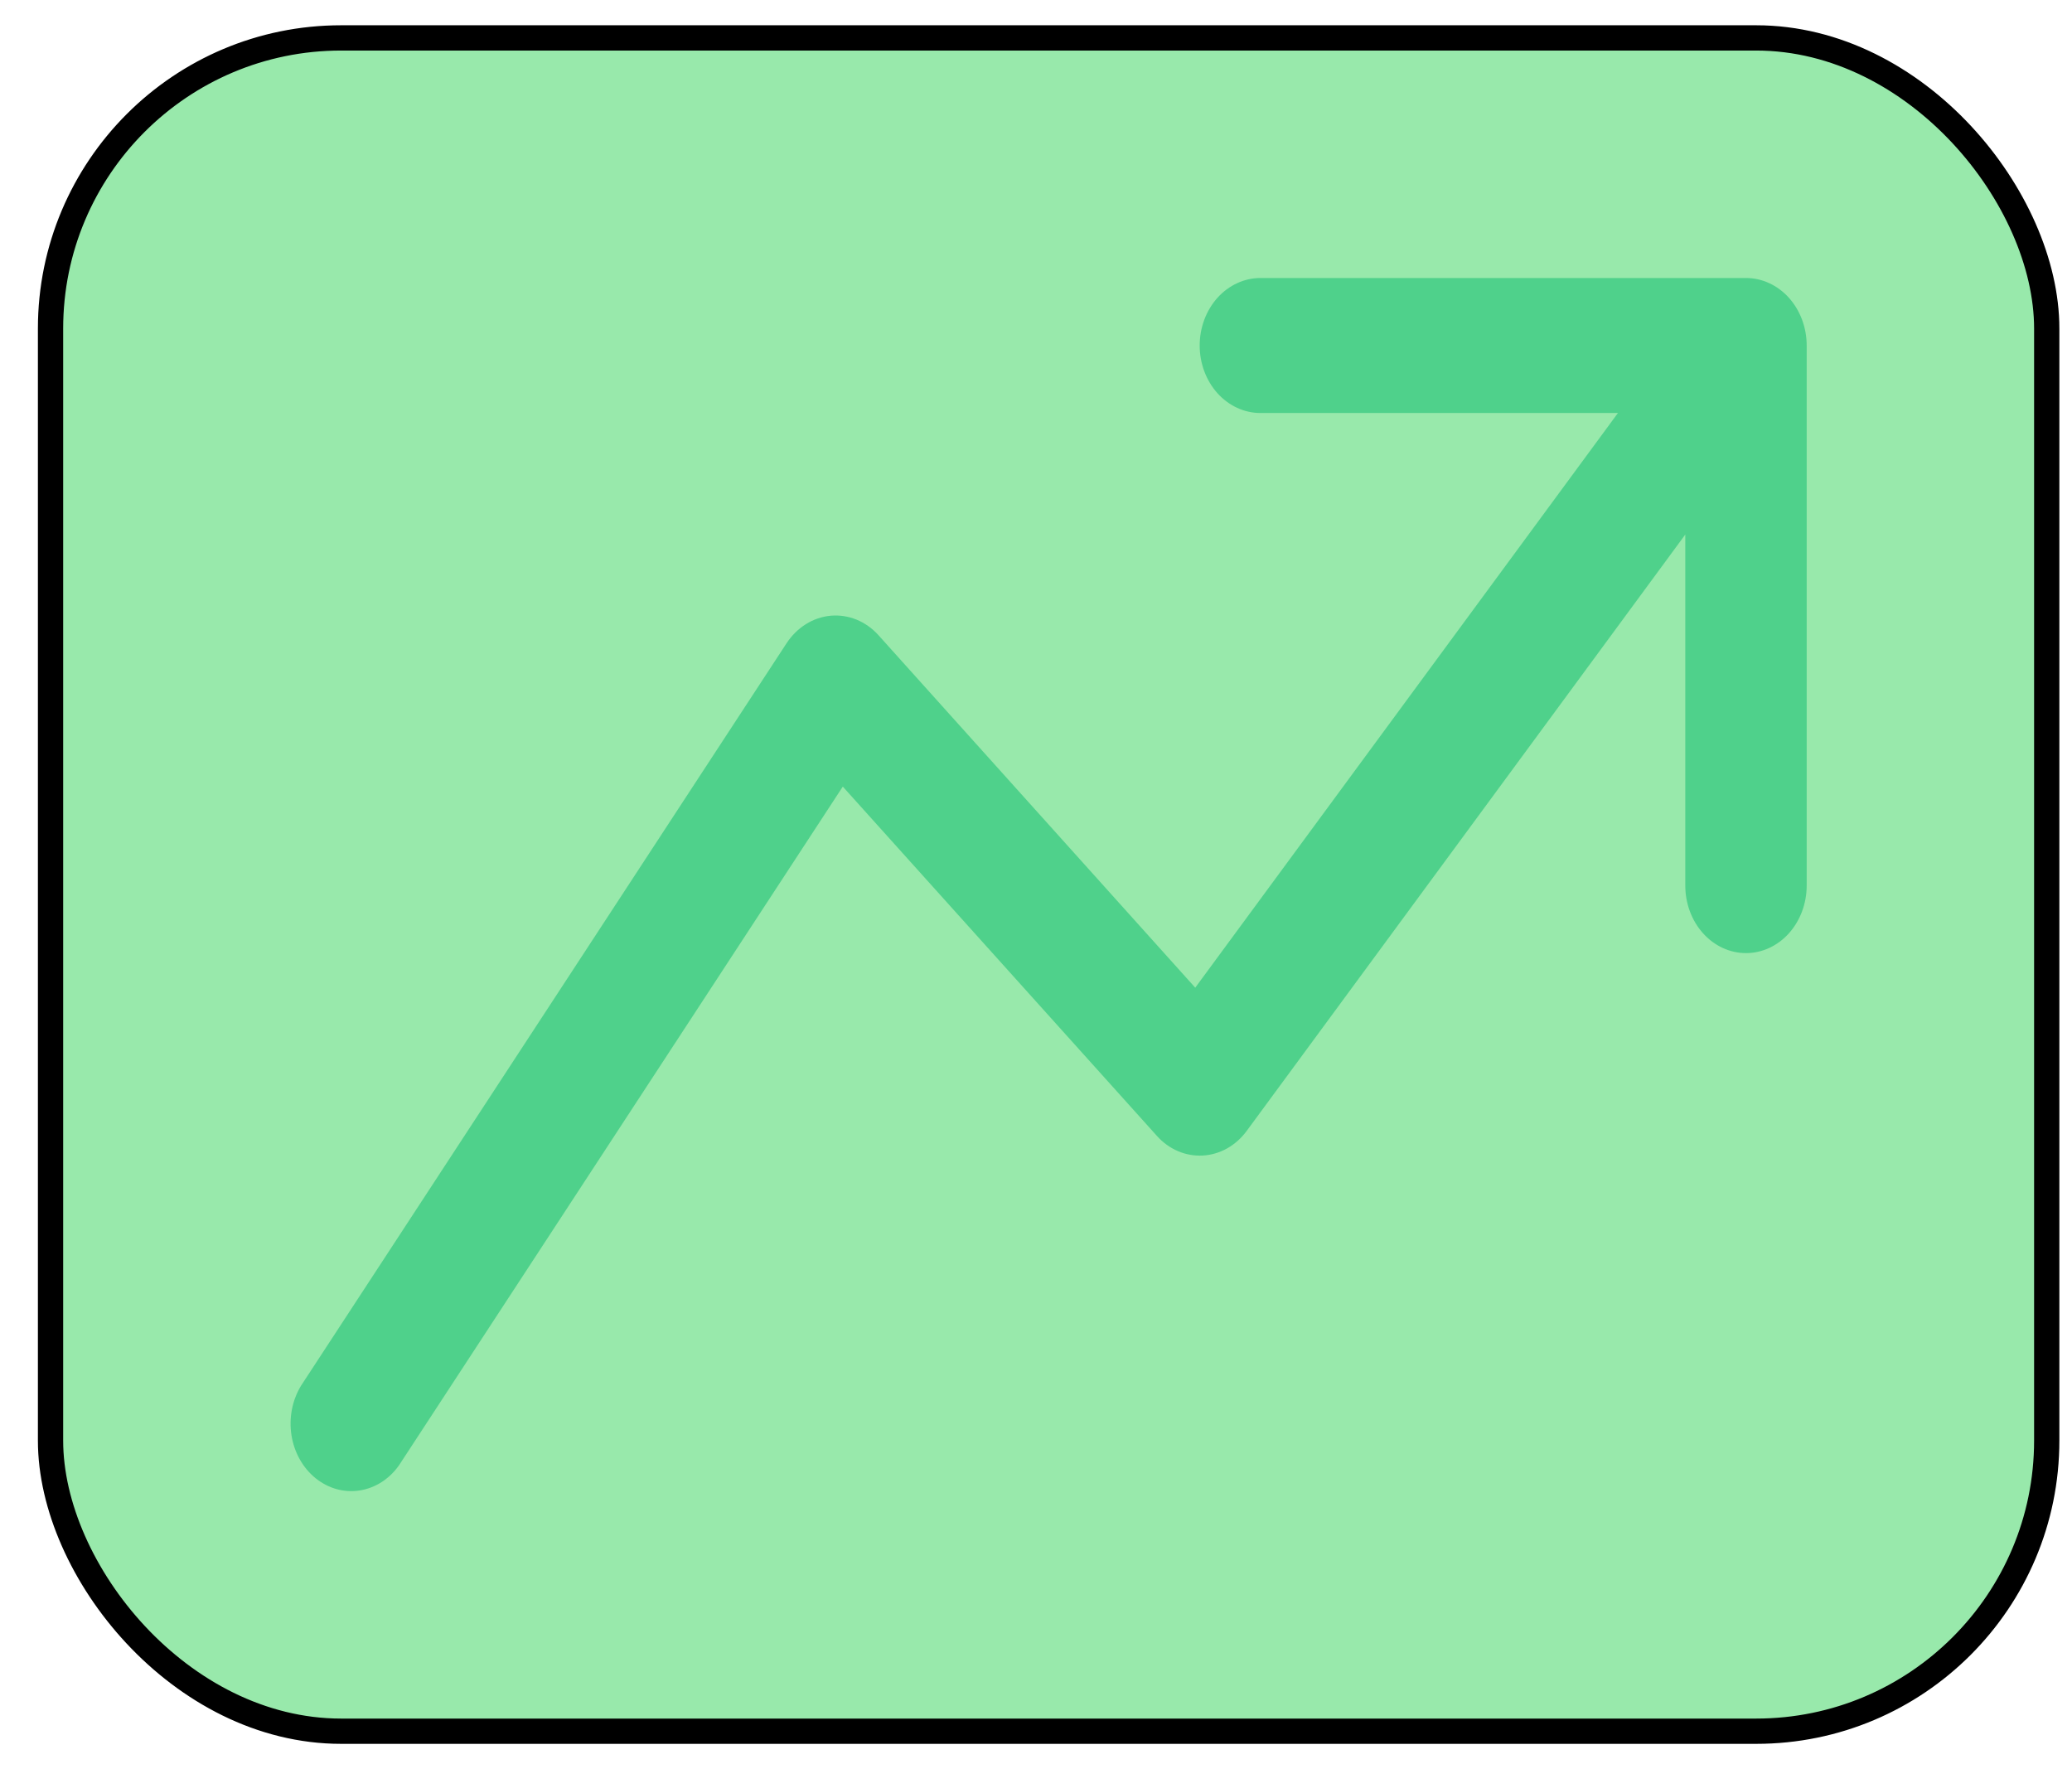 <svg width="41" height="35" viewBox="0 0 41 35" fill="none" xmlns="http://www.w3.org/2000/svg">
<rect x="1" y="0.75" width="39.5" height="33.5" rx="5.75" fill="#98E9AB"/>
<rect x="1" y="0.75" width="39.5" height="33.5" rx="5.75" stroke="black" stroke-width="0.5"/>
<path fill-rule="evenodd" clip-rule="evenodd" d="M23.739 6.836C23.739 6.481 23.866 6.142 24.091 5.891C24.317 5.641 24.622 5.5 24.941 5.5H34.549C34.867 5.5 35.173 5.641 35.398 5.891C35.623 6.142 35.75 6.481 35.75 6.836V17.52C35.75 17.874 35.623 18.214 35.398 18.465C35.173 18.715 34.867 18.856 34.549 18.856C34.23 18.856 33.925 18.715 33.7 18.465C33.474 18.214 33.348 17.874 33.348 17.52V10.575L24.669 22.374C24.563 22.518 24.431 22.636 24.281 22.72C24.131 22.804 23.967 22.852 23.8 22.861C23.633 22.87 23.465 22.841 23.309 22.774C23.152 22.707 23.01 22.604 22.892 22.472L16.677 15.562L7.895 28.99C7.703 29.262 7.424 29.44 7.116 29.487C6.808 29.535 6.496 29.448 6.244 29.244C5.993 29.041 5.822 28.737 5.768 28.397C5.714 28.057 5.781 27.706 5.954 27.419L15.563 12.728C15.665 12.572 15.796 12.442 15.947 12.348C16.099 12.253 16.267 12.197 16.44 12.181C16.613 12.166 16.787 12.193 16.95 12.259C17.113 12.326 17.261 12.431 17.384 12.568L23.651 19.54L32.015 8.171H24.941C24.622 8.171 24.317 8.03 24.091 7.78C23.866 7.529 23.739 7.19 23.739 6.836Z" fill="#4FD18B"/>
</svg>
